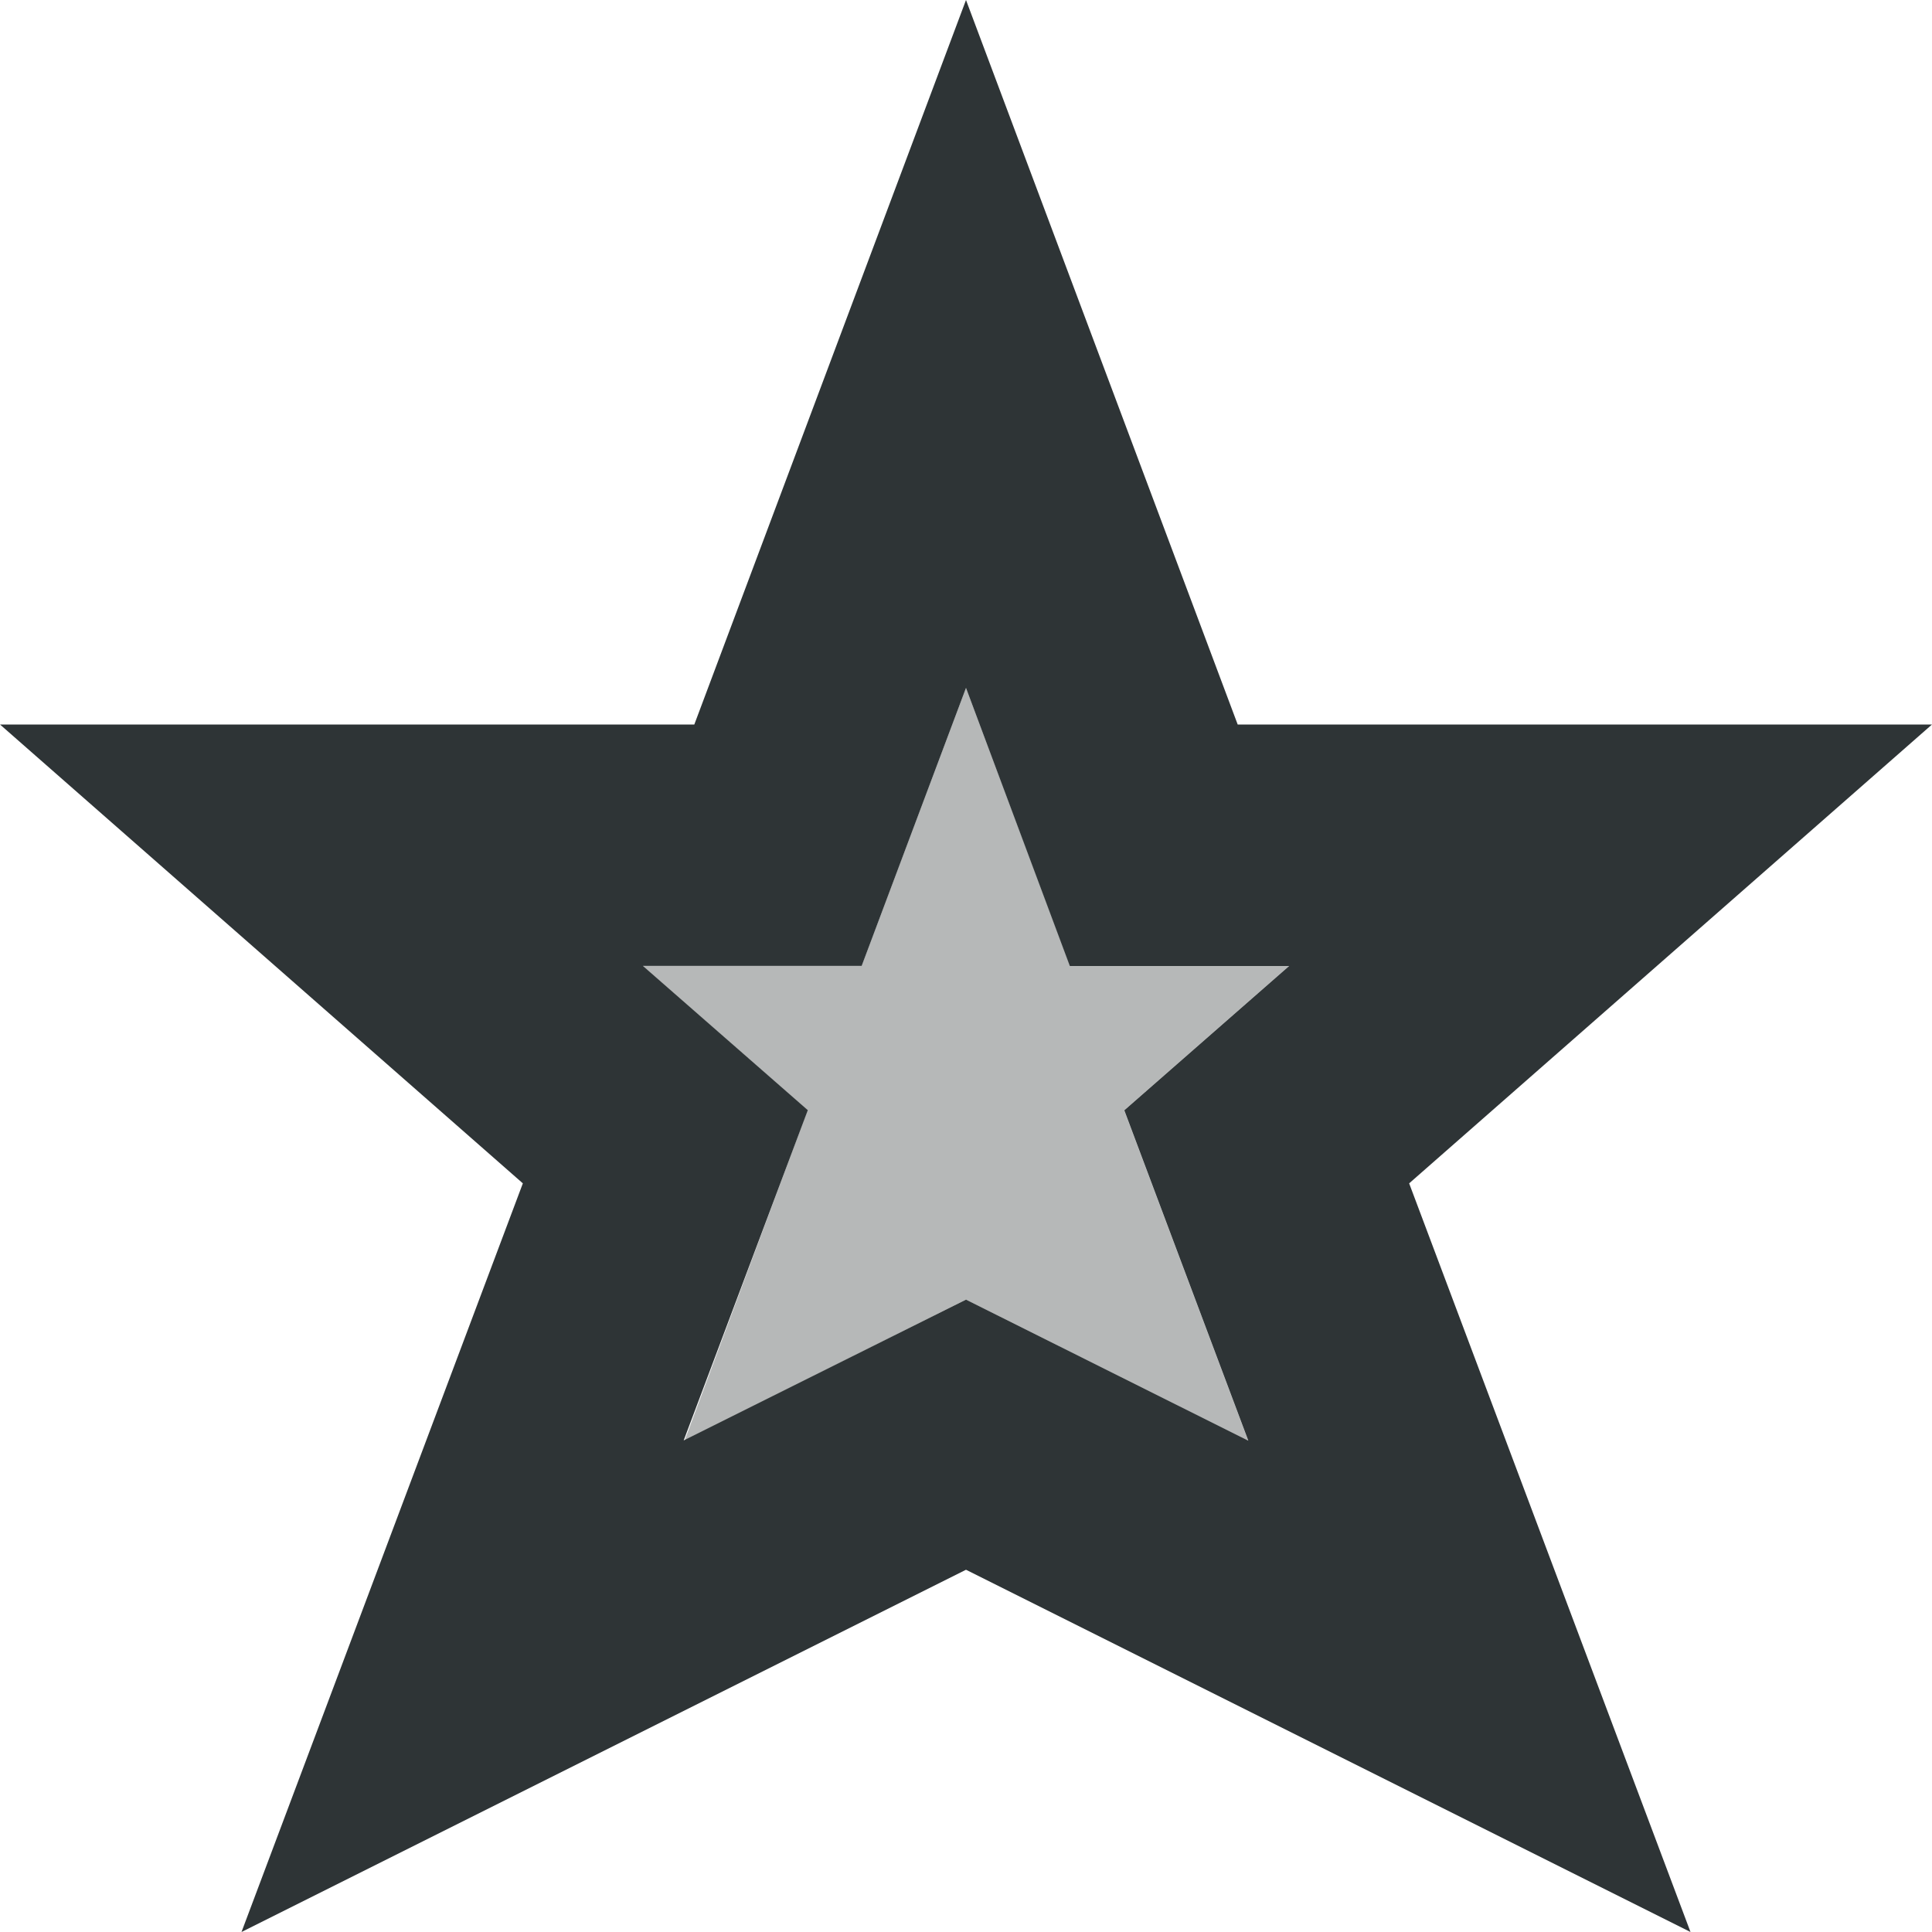 <svg viewBox="0 0 16 16" xmlns="http://www.w3.org/2000/svg"><g fill="#2e3436"><path d="m8 0-2.25 6h-5.75l4.33 3.8-2.33 6.2 6-3 6 3-2.33-6.2 4.33-3.8h-5.75zm0 5.697.86 2.303h1.816l-1.365 1.195 1.027 2.736-2.338-1.168-2.338 1.166 1.028-2.735-1.366-1.195h1.812z"/><path d="m8 5.697.863 2.303h1.812l-1.365 1.195 1.027 2.736-2.338-1.168-2.33 1.168 1.019-2.736-1.365-1.195h1.812z" opacity=".35"/></g></svg>